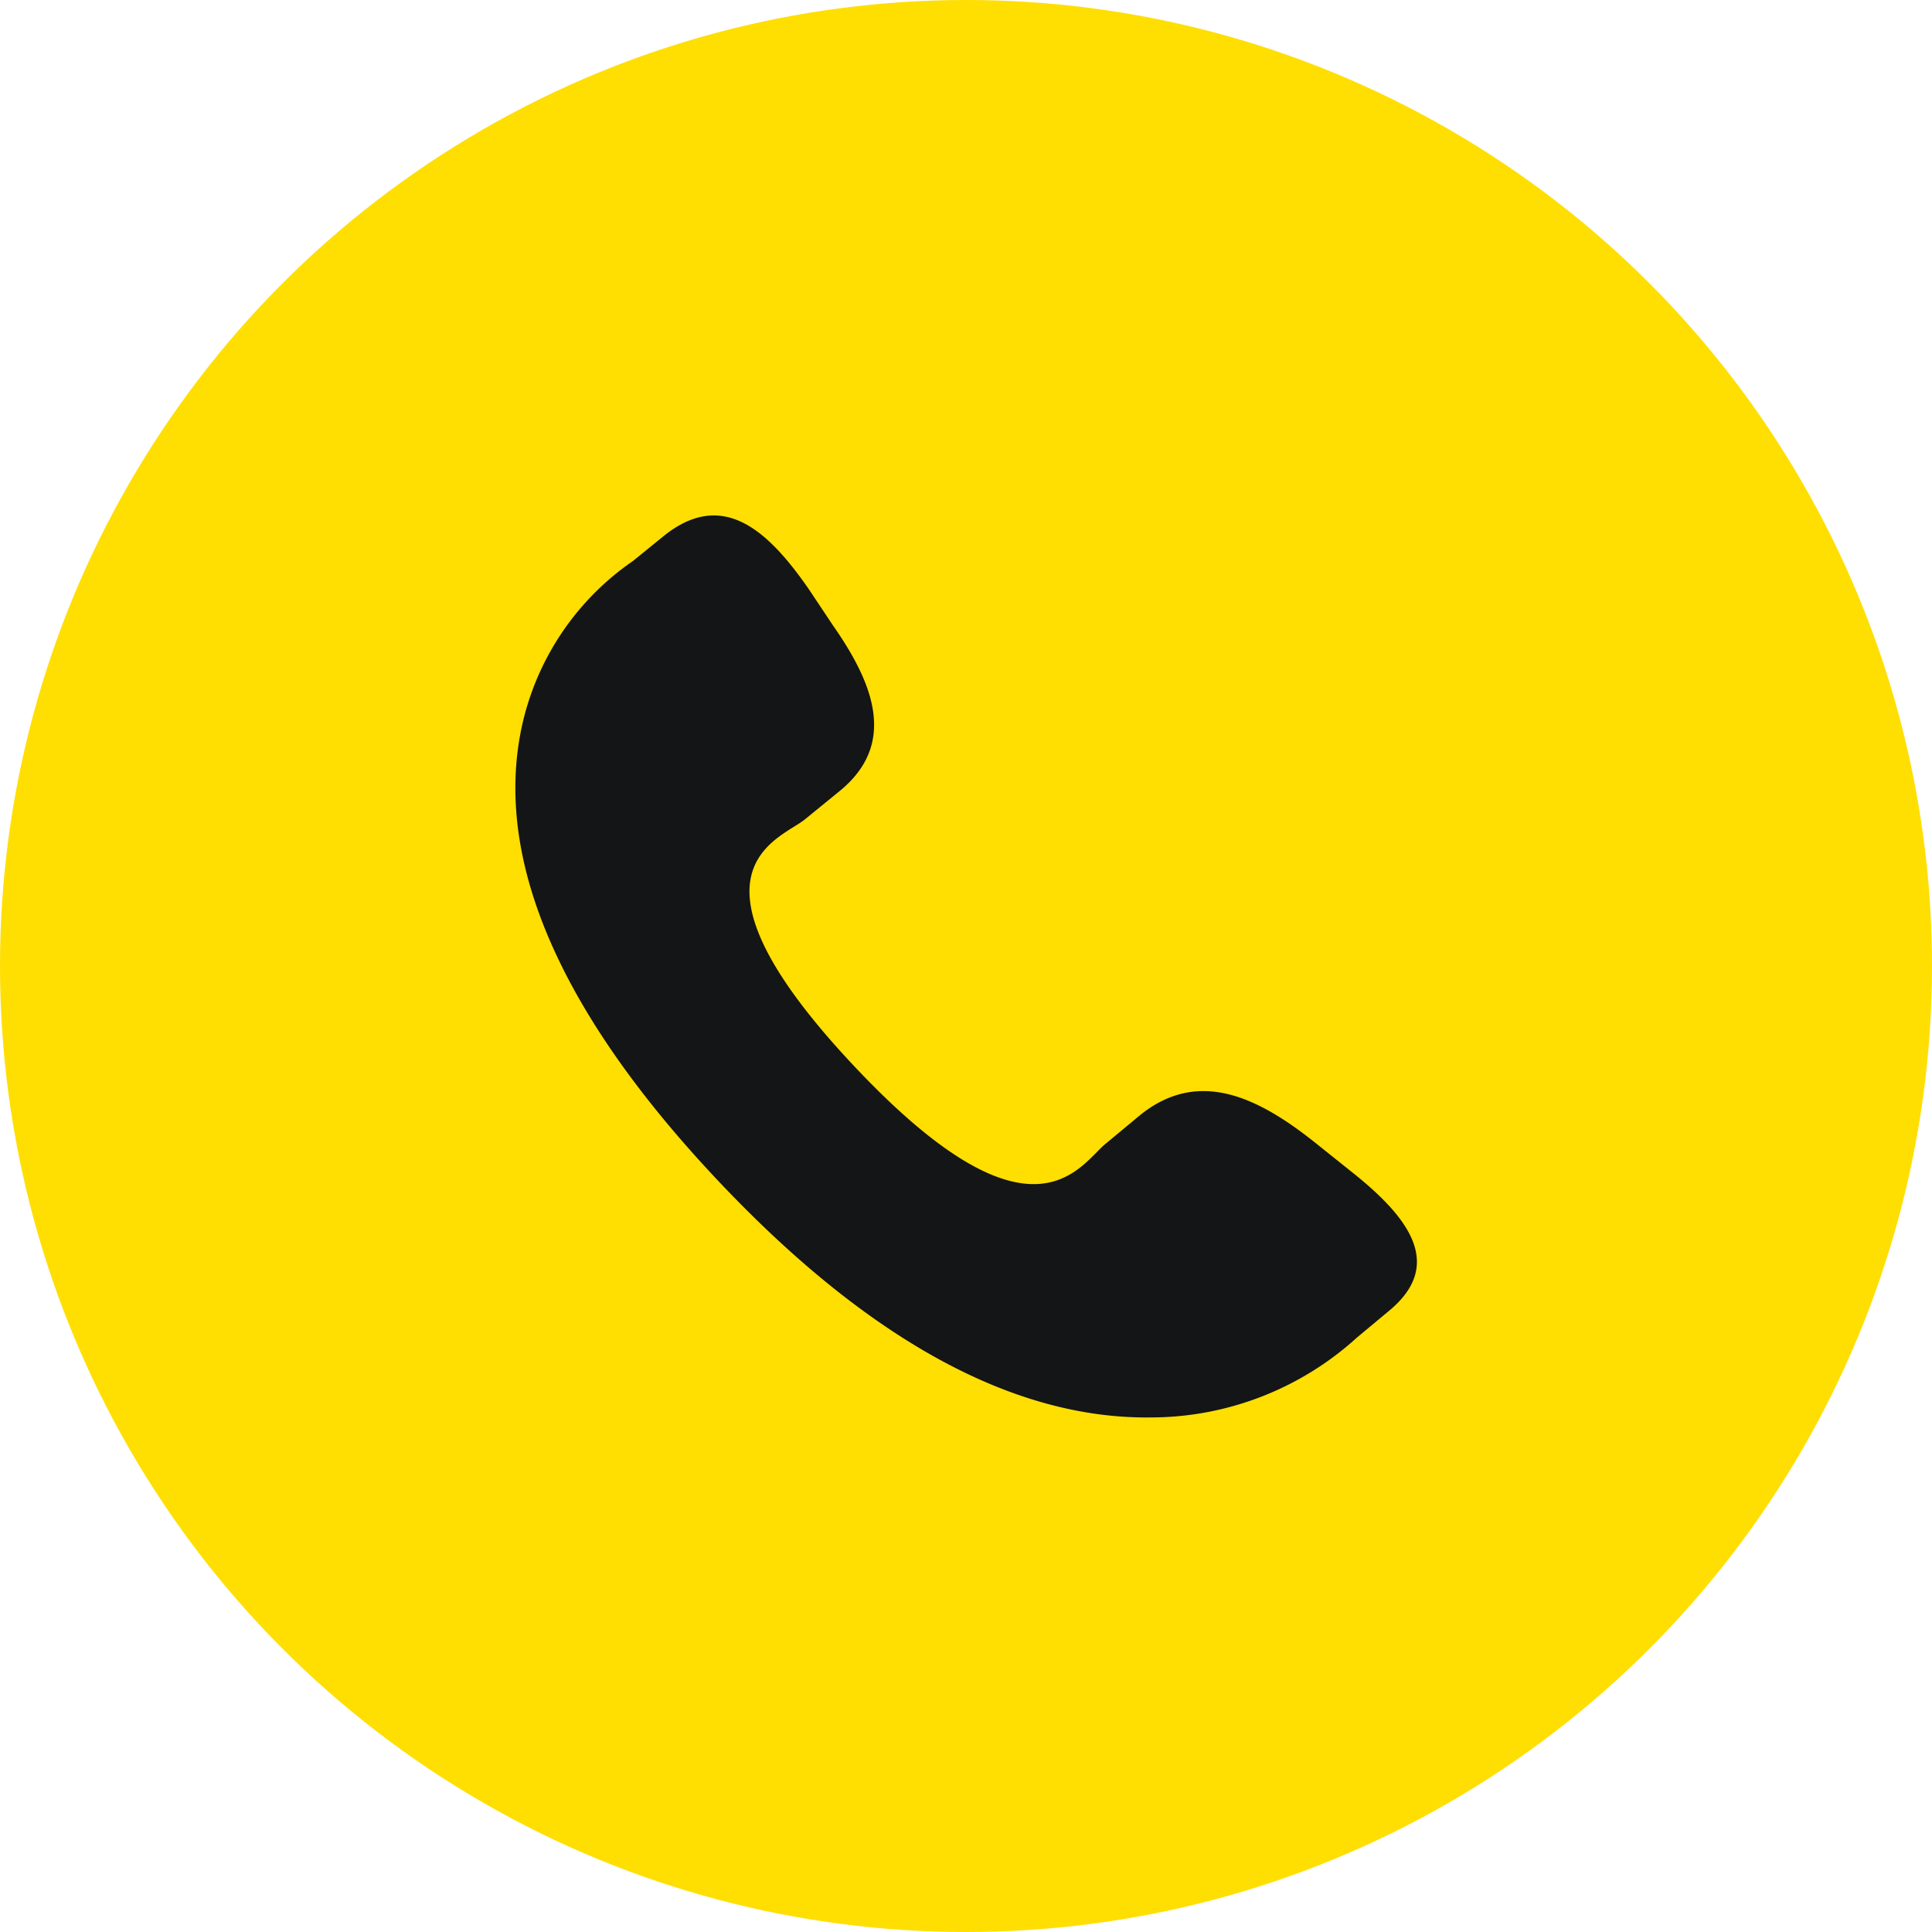 <svg xmlns="http://www.w3.org/2000/svg" width="30" height="30" viewBox="0 0 30 30">
  <defs>
    <style>
      .cls-1 {
        fill: #ffde02;
      }

      .cls-2 {
        fill: #141516;
        fill-rule: evenodd;
      }
    </style>
  </defs>
  <g id="Монтажная_область_1" data-name="Монтажная область 1">
    <circle id="Эллипс_1" data-name="Эллипс 1" class="cls-1" cx="15" cy="15" r="15"/>
    <path id="Forma_1" data-name="Forma 1" class="cls-2" d="M1432.43,1882.75c-0.9-.72-1.82-1.16-2.72-0.44l-0.53.44c-0.4.31-1.12,1.79-3.94-1.22s-1.14-3.49-.75-3.8l0.54-.44c0.89-.72.56-1.64-0.09-2.57l-0.38-.57c-0.65-.94-1.35-1.55-2.25-0.83l-0.48.39a4.2,4.2,0,0,0-1.77,2.8c-0.32,1.99.7,4.27,3.03,6.76s4.6,3.76,6.76,3.74a4.765,4.765,0,0,0,3.22-1.24l0.48-.4c0.89-.72.34-1.46-0.57-2.18Z" transform="translate(-1412 -1865)"/>
  </g>
</svg>
